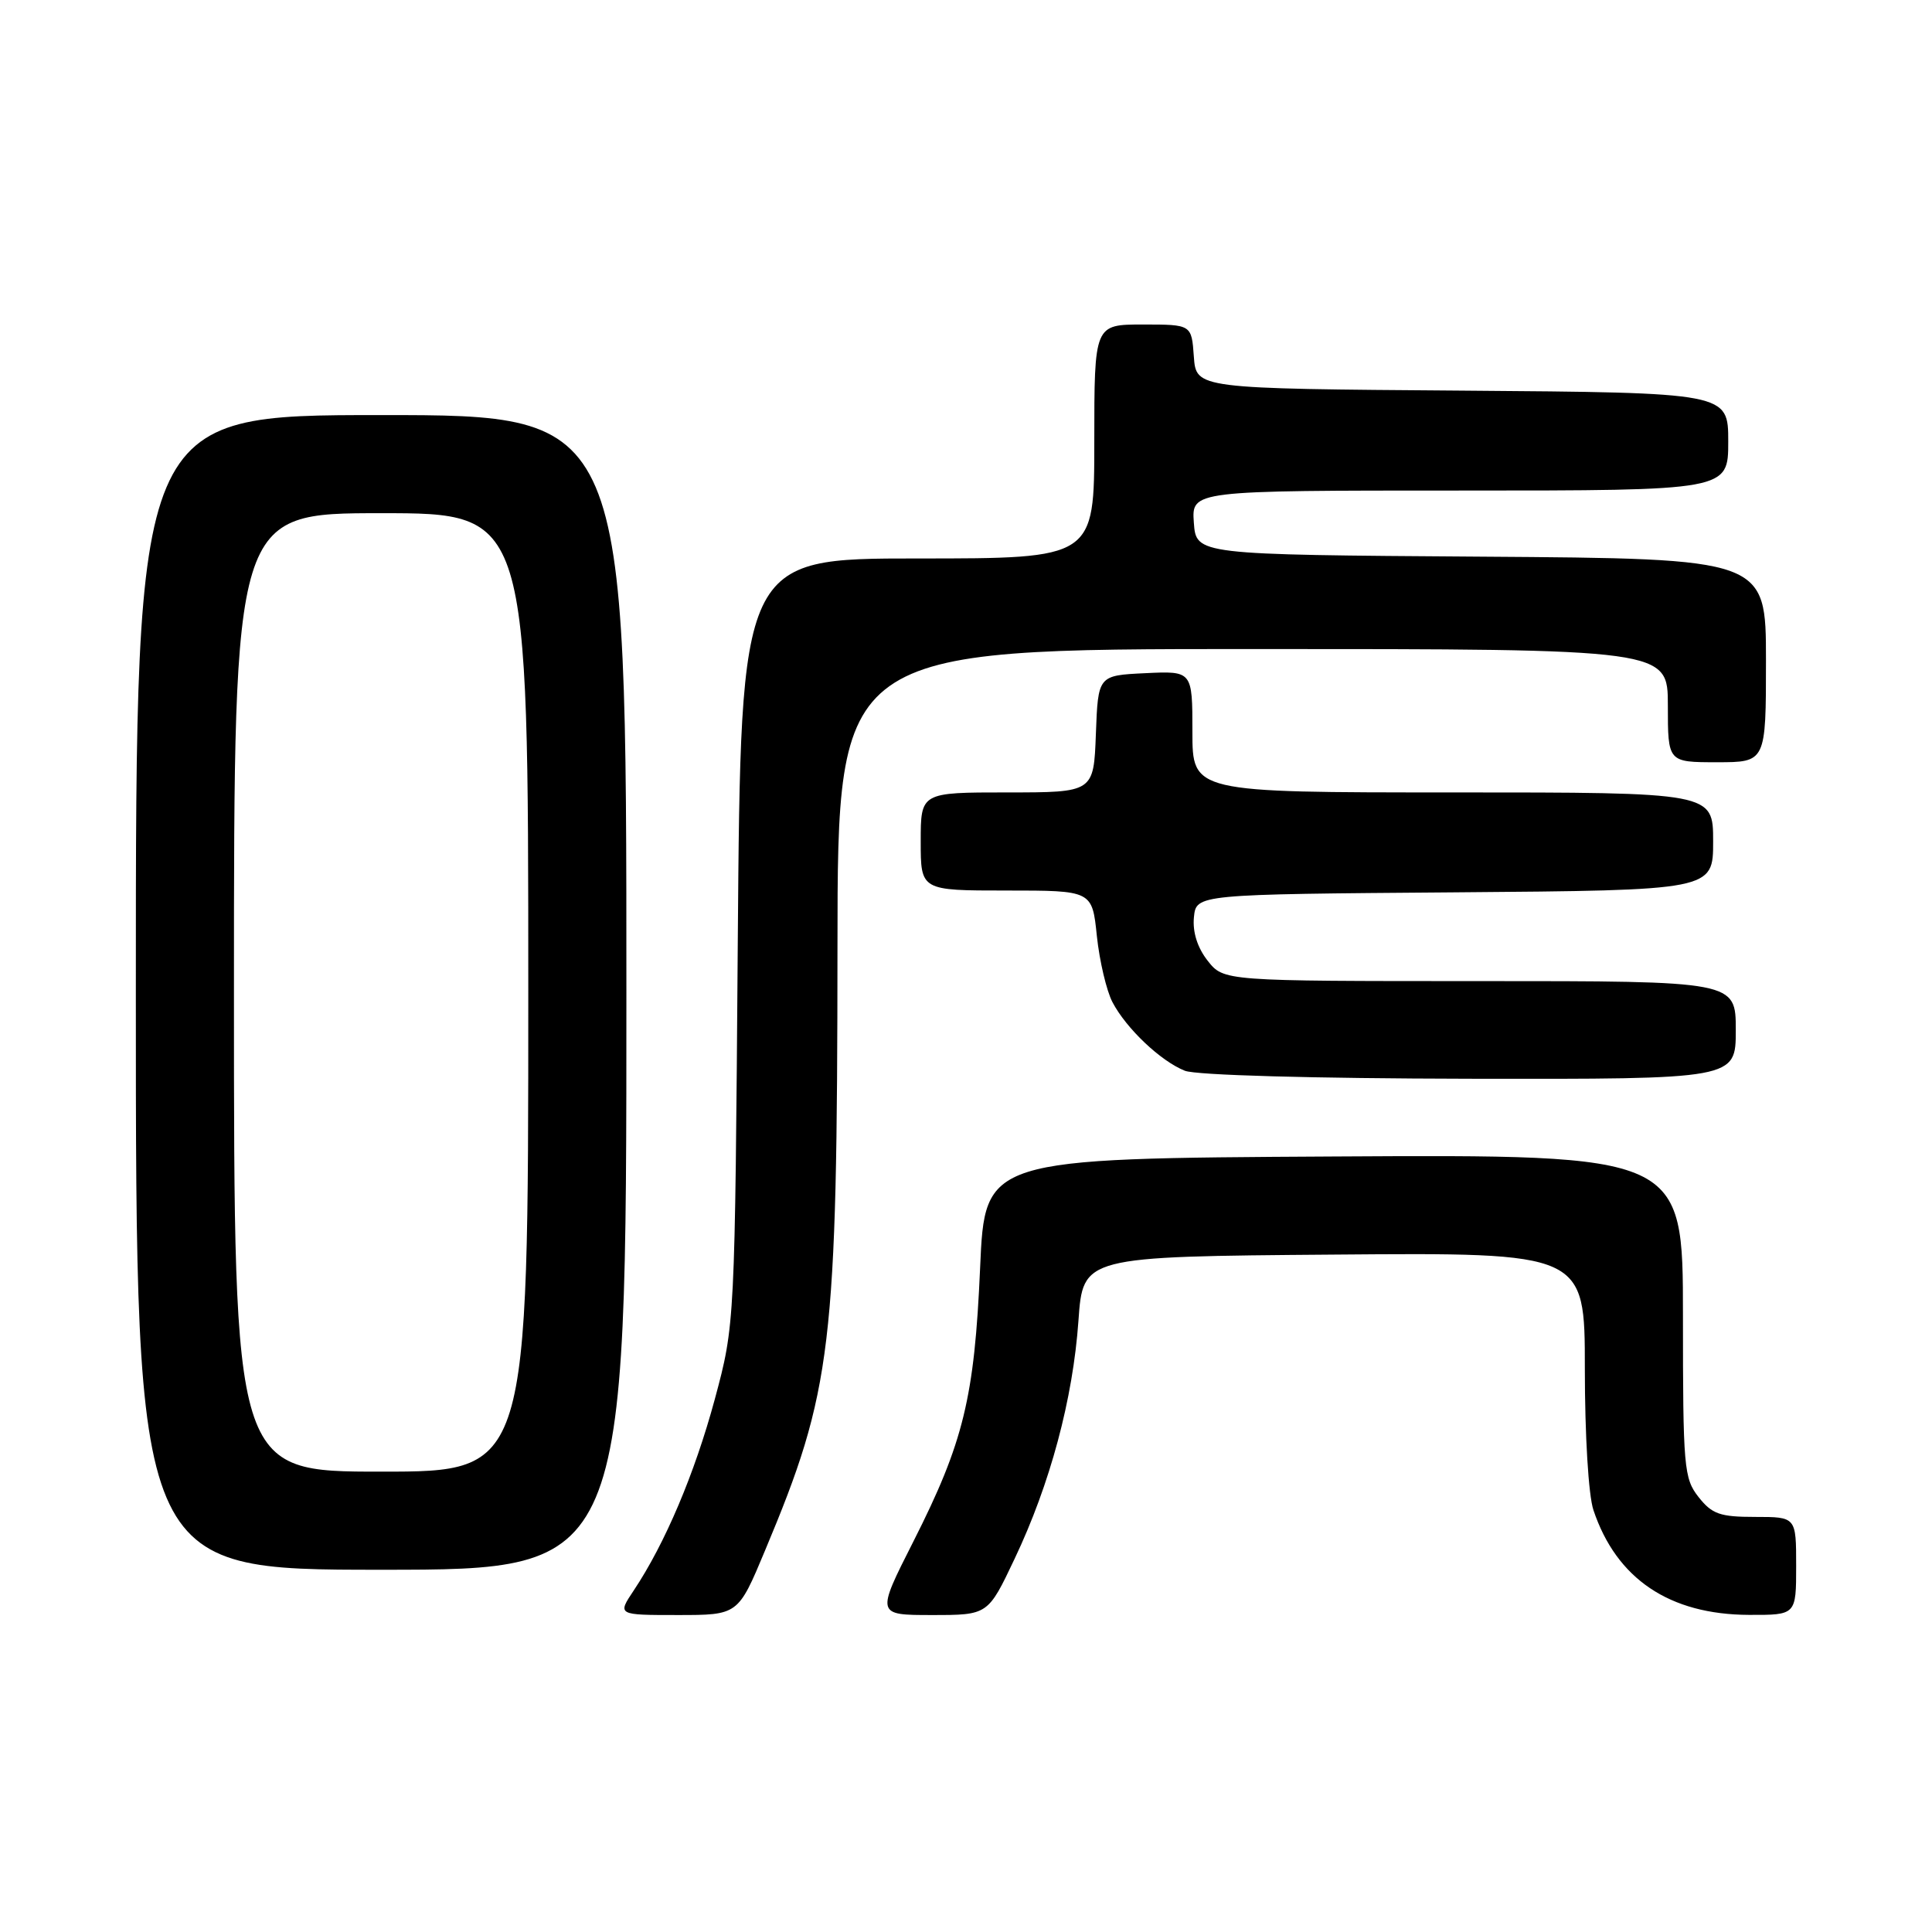 <?xml version="1.0" encoding="UTF-8" standalone="no"?>
<!DOCTYPE svg PUBLIC "-//W3C//DTD SVG 1.1//EN" "http://www.w3.org/Graphics/SVG/1.1/DTD/svg11.dtd" >
<svg xmlns="http://www.w3.org/2000/svg" xmlns:xlink="http://www.w3.org/1999/xlink" version="1.1" viewBox="0 0 256 256">
 <g >
 <path fill="currentColor"
d=" M 101.36 205.48 C 110.27 184.22 110.94 178.61 110.97 125.25 C 111.00 86.00 111.00 86.00 166.00 86.00 C 221.00 86.00 221.00 86.00 221.00 93.50 C 221.00 101.00 221.00 101.00 227.50 101.00 C 234.00 101.00 234.00 101.00 234.00 87.51 C 234.00 74.02 234.00 74.02 196.25 73.76 C 158.50 73.50 158.50 73.50 158.19 69.25 C 157.89 65.00 157.89 65.00 193.44 65.00 C 229.00 65.00 229.00 65.00 229.00 58.51 C 229.00 52.03 229.00 52.03 193.75 51.76 C 158.50 51.50 158.50 51.50 158.19 47.25 C 157.89 43.00 157.89 43.00 151.44 43.00 C 145.00 43.00 145.00 43.00 145.00 58.50 C 145.00 74.00 145.00 74.00 121.57 74.00 C 98.15 74.00 98.15 74.00 97.76 124.75 C 97.38 175.50 97.38 175.50 94.71 185.42 C 92.04 195.28 88.12 204.53 83.97 210.75 C 81.80 214.00 81.80 214.00 89.80 214.00 C 97.80 214.00 97.80 214.00 101.36 205.48 Z  M 134.44 206.55 C 139.15 196.64 142.17 185.38 142.90 175.00 C 143.50 166.50 143.50 166.50 176.75 166.24 C 210.00 165.97 210.00 165.97 210.00 181.34 C 210.00 190.17 210.48 198.15 211.14 200.10 C 214.19 209.21 221.21 213.94 231.75 213.98 C 238.00 214.00 238.00 214.00 238.00 207.50 C 238.00 201.00 238.00 201.00 232.57 201.00 C 227.90 201.00 226.86 200.63 225.07 198.37 C 223.12 195.89 223.00 194.47 223.00 174.36 C 223.00 152.98 223.00 152.98 176.75 153.24 C 130.50 153.50 130.50 153.50 129.87 168.00 C 129.12 185.20 127.68 191.11 121.03 204.25 C 116.09 214.00 116.09 214.00 123.50 214.00 C 130.91 214.00 130.91 214.00 134.44 206.55 Z  M 83.00 131.50 C 83.00 55.00 83.00 55.00 50.50 55.00 C 18.00 55.00 18.00 55.00 18.00 131.50 C 18.00 208.00 18.00 208.00 50.50 208.00 C 83.00 208.00 83.00 208.00 83.00 131.50 Z  M 230.00 136.50 C 230.00 130.00 230.00 130.00 196.07 130.00 C 162.15 130.00 162.15 130.00 160.02 127.30 C 158.67 125.58 158.01 123.51 158.20 121.55 C 158.50 118.50 158.50 118.50 192.75 118.24 C 227.00 117.97 227.00 117.97 227.00 111.49 C 227.00 105.00 227.00 105.00 192.50 105.00 C 158.00 105.00 158.00 105.00 158.00 96.95 C 158.00 88.90 158.00 88.90 151.75 89.20 C 145.50 89.50 145.50 89.50 145.21 97.25 C 144.92 105.00 144.92 105.00 133.46 105.00 C 122.00 105.00 122.00 105.00 122.00 111.50 C 122.00 118.00 122.00 118.00 133.36 118.00 C 144.72 118.00 144.72 118.00 145.34 124.03 C 145.69 127.34 146.62 131.28 147.40 132.78 C 149.22 136.27 153.80 140.61 157.00 141.88 C 158.48 142.47 173.90 142.90 194.75 142.94 C 230.00 143.00 230.00 143.00 230.00 136.50 Z  M 31.00 131.50 C 31.00 68.00 31.00 68.00 50.50 68.00 C 70.00 68.00 70.00 68.00 70.00 131.50 C 70.00 195.00 70.00 195.00 50.50 195.00 C 31.00 195.00 31.00 195.00 31.00 131.50 Z "/>
</g>
</svg>